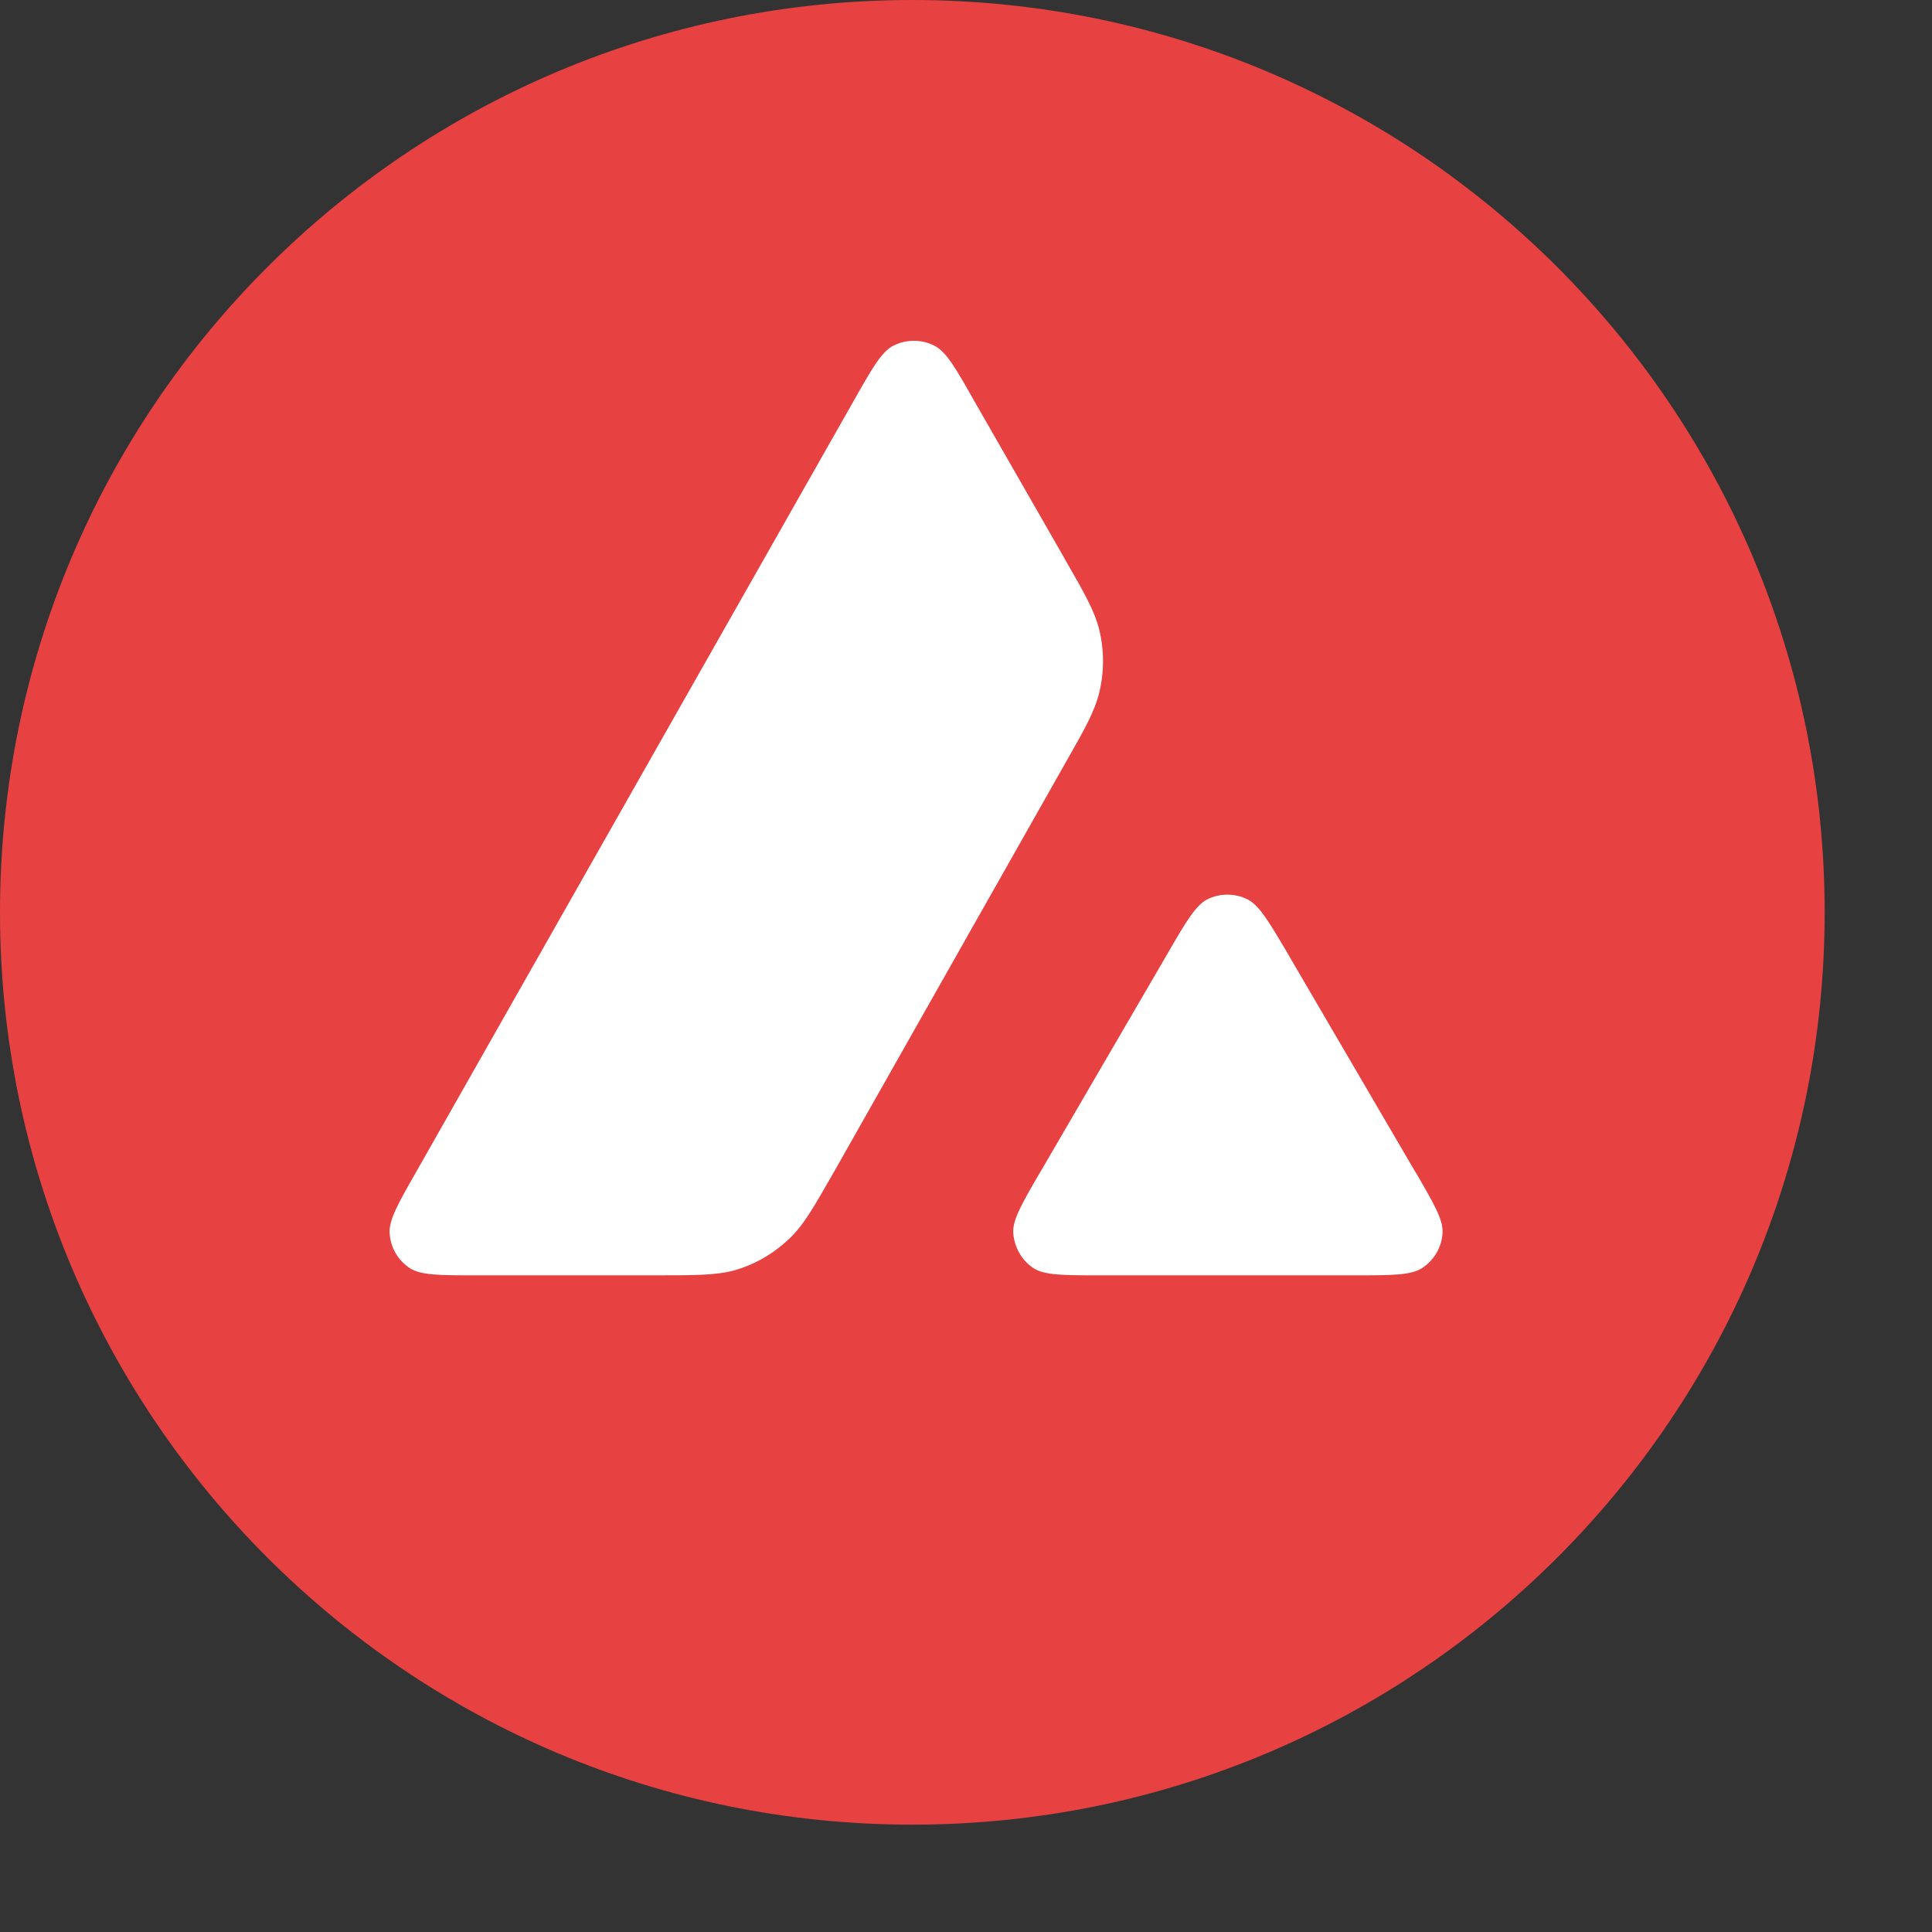 <svg width="9" height="9" viewBox="0 0 9 9" fill="none" xmlns="http://www.w3.org/2000/svg">
<rect x="0" y="0" width="9" height="9" fill="#333333" stroke="none"/>
<path d="M6.913 1.459H1.648V6.217H6.913V1.459Z" fill="white"/>
<path fill-rule="evenodd" clip-rule="evenodd" d="M8.5 4.25C8.5 6.597 6.597 8.5 4.25 8.5C1.903 8.5 0 6.597 0 4.25C0 1.903 1.903 0 4.25 0C6.597 0 8.5 1.903 8.5 4.25ZM3.046 5.941H2.221C2.048 5.941 1.962 5.941 1.91 5.908C1.853 5.871 1.819 5.811 1.815 5.744C1.812 5.682 1.854 5.607 1.94 5.457L3.977 1.867C4.063 1.715 4.107 1.638 4.162 1.61C4.222 1.58 4.293 1.58 4.352 1.61C4.408 1.638 4.452 1.715 4.538 1.867L4.957 2.598L4.959 2.602C5.053 2.765 5.1 2.848 5.121 2.935C5.144 3.03 5.144 3.13 5.121 3.225C5.1 3.313 5.053 3.397 4.958 3.563L3.888 5.454L3.885 5.459C3.791 5.623 3.744 5.707 3.677 5.77C3.605 5.839 3.519 5.889 3.424 5.917C3.337 5.941 3.24 5.941 3.046 5.941ZM5.129 5.941H6.31C6.485 5.941 6.572 5.941 6.625 5.907C6.681 5.87 6.717 5.809 6.72 5.742C6.723 5.682 6.681 5.61 6.599 5.468C6.596 5.464 6.593 5.459 6.59 5.454L5.998 4.441L5.992 4.43C5.908 4.289 5.866 4.218 5.812 4.19C5.753 4.16 5.683 4.16 5.623 4.19C5.569 4.219 5.525 4.293 5.439 4.442L4.849 5.455L4.847 5.458C4.76 5.607 4.717 5.682 4.72 5.743C4.725 5.81 4.759 5.871 4.815 5.908C4.867 5.941 4.954 5.941 5.129 5.941Z" fill="#E84142"/>
</svg>

